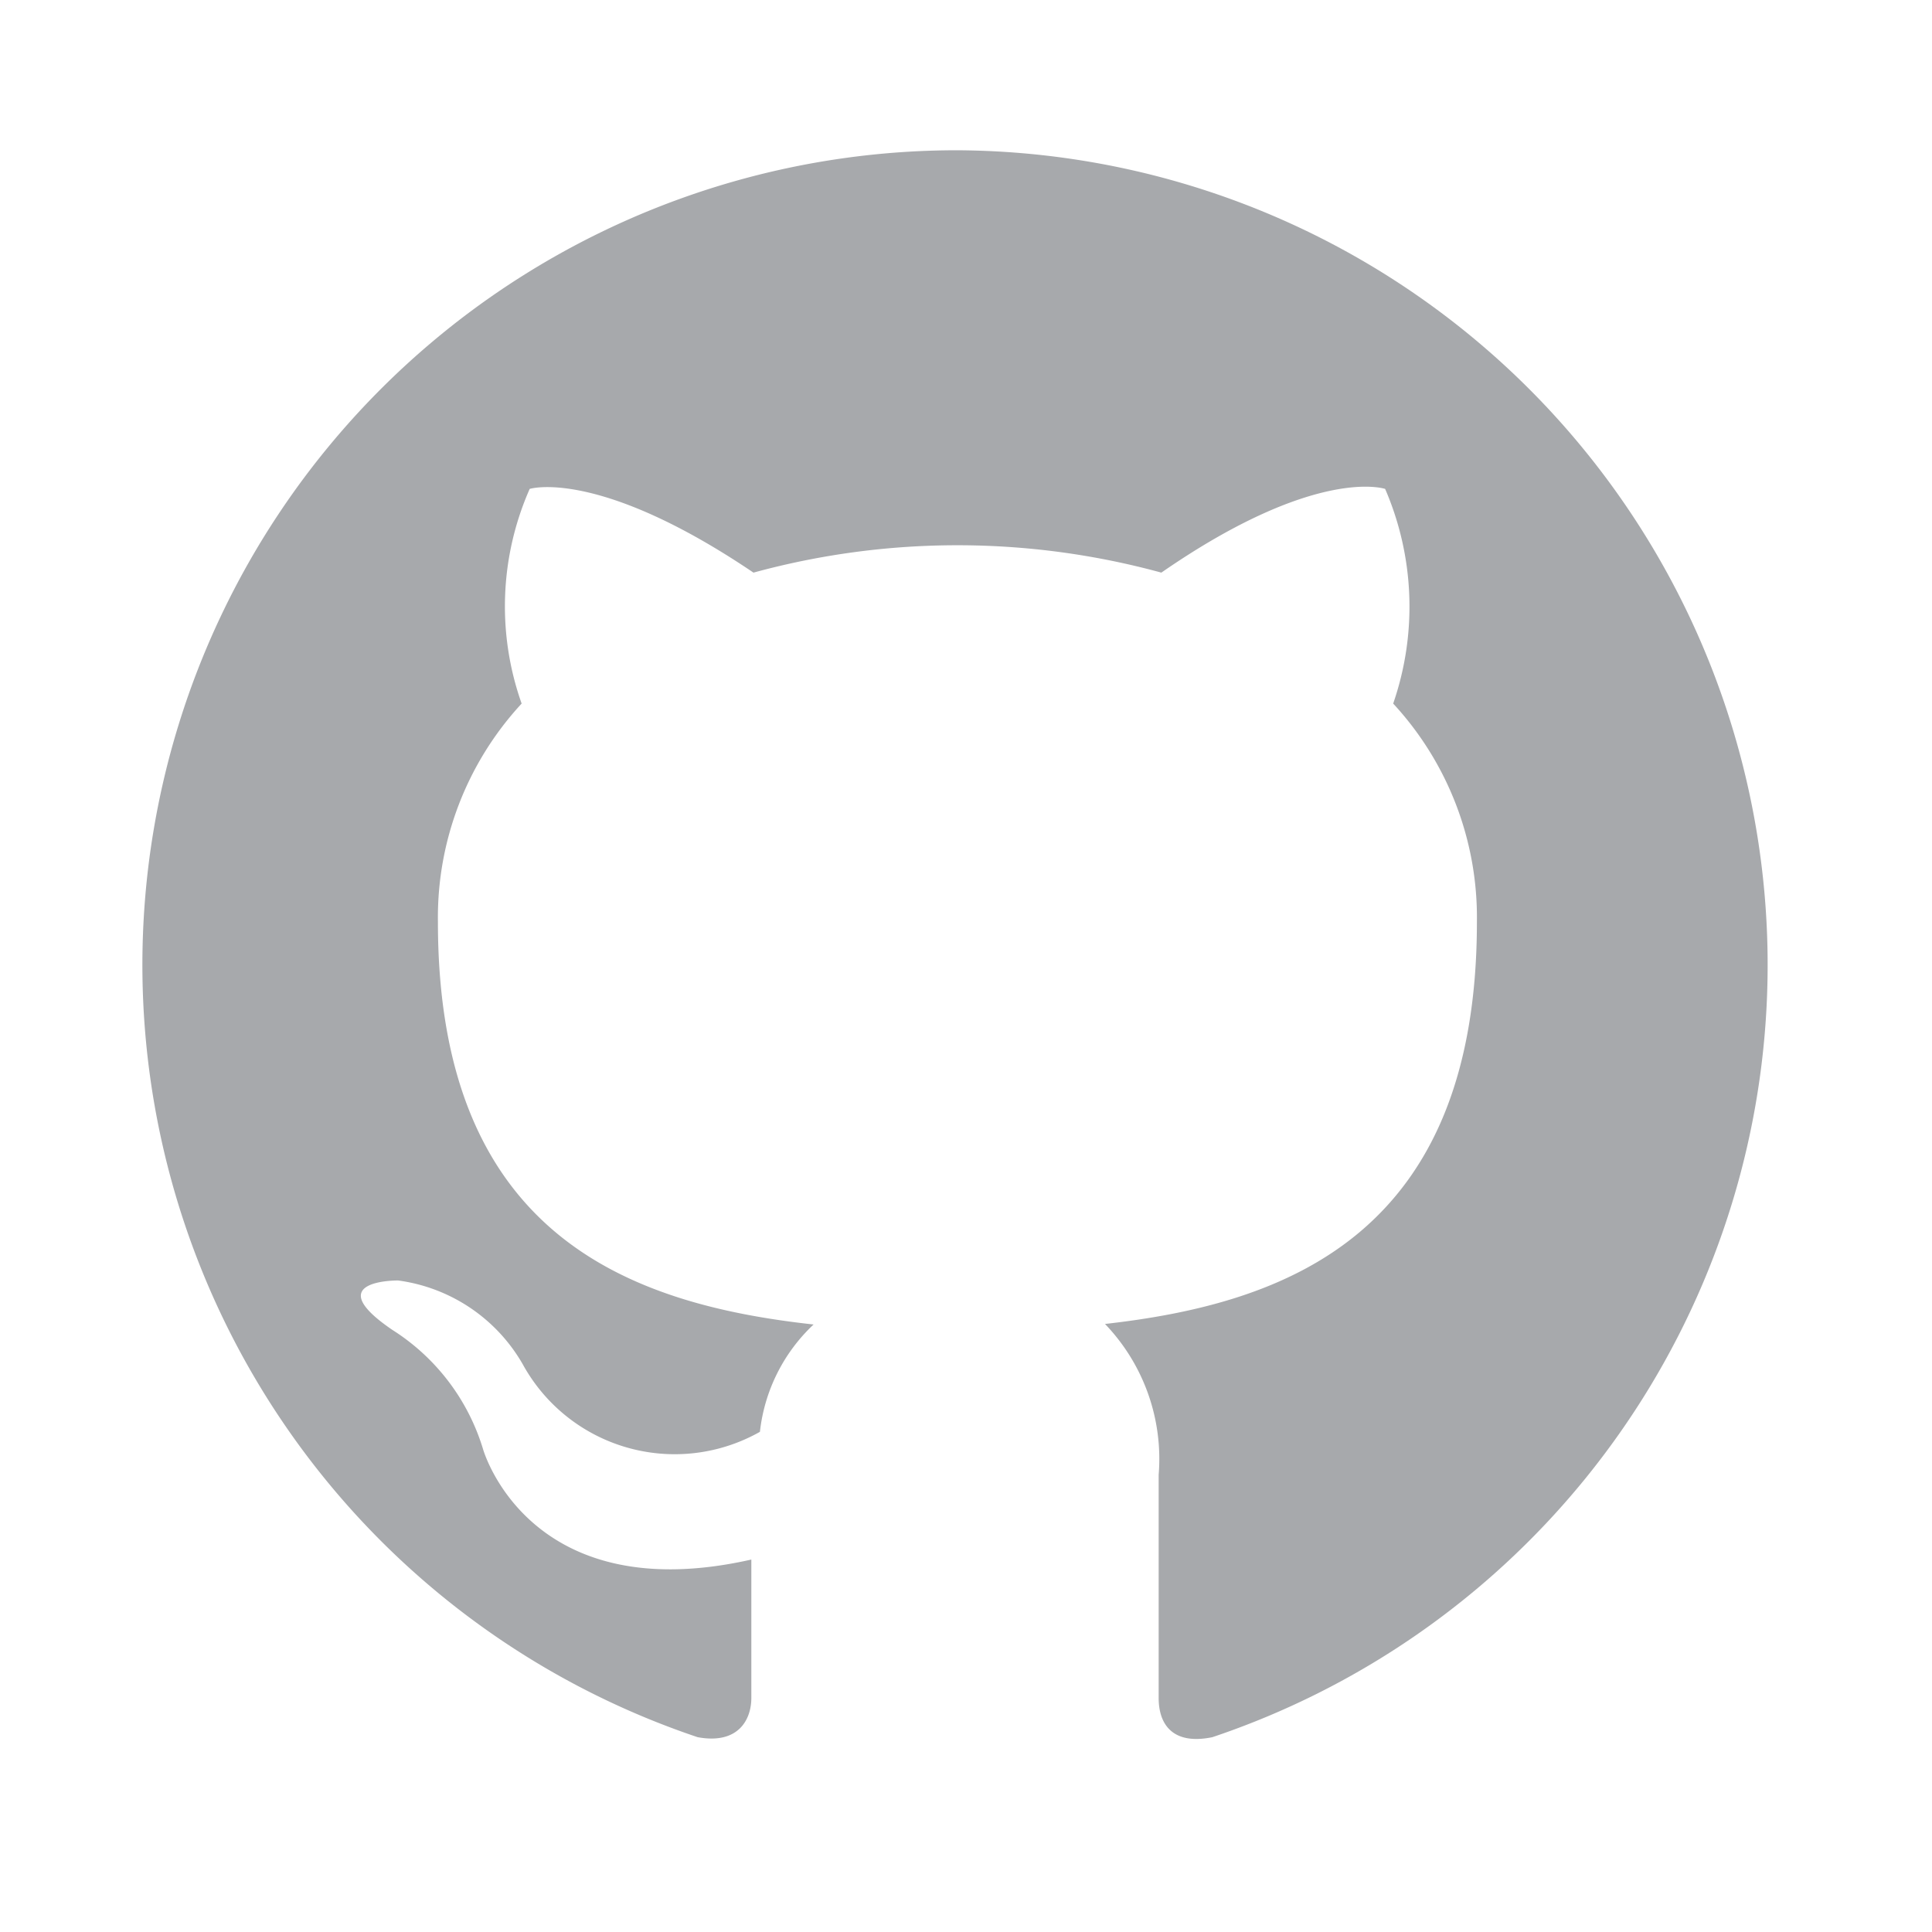 <svg xmlns="http://www.w3.org/2000/svg" id="Capa_1" data-name="Capa 1" viewBox="0 0 36 36"><defs><style>.cls-1{fill:#a7a9ac;fill-rule:evenodd}</style></defs><path d="M17.84,2.8A15.18,15.18,0,0,0,13,32.37c.76.14,1-.33,1-.73s0-1.31,0-2.58C9.84,30,9,27,9,27a4,4,0,0,0-1.69-2.22c-1.38-.94.11-.92.11-.92a3.16,3.16,0,0,1,2.32,1.56,3.23,3.23,0,0,0,4.42,1.26,3.23,3.23,0,0,1,1-2C11.7,24.3,8.16,23,8.16,17.18a5.87,5.87,0,0,1,1.56-4.07,5.42,5.42,0,0,1,.15-4s1.27-.4,4.17,1.56a14.41,14.41,0,0,1,7.6,0c2.89-2,4.17-1.56,4.17-1.56a5.53,5.53,0,0,1,.15,4,5.87,5.87,0,0,1,1.56,4.07c0,5.83-3.55,7.11-6.93,7.49a3.63,3.63,0,0,1,1,2.81c0,2,0,3.66,0,4.16s.27.88,1,.73A15.18,15.18,0,0,0,17.84,2.8Z" class="cls-1"/></svg>